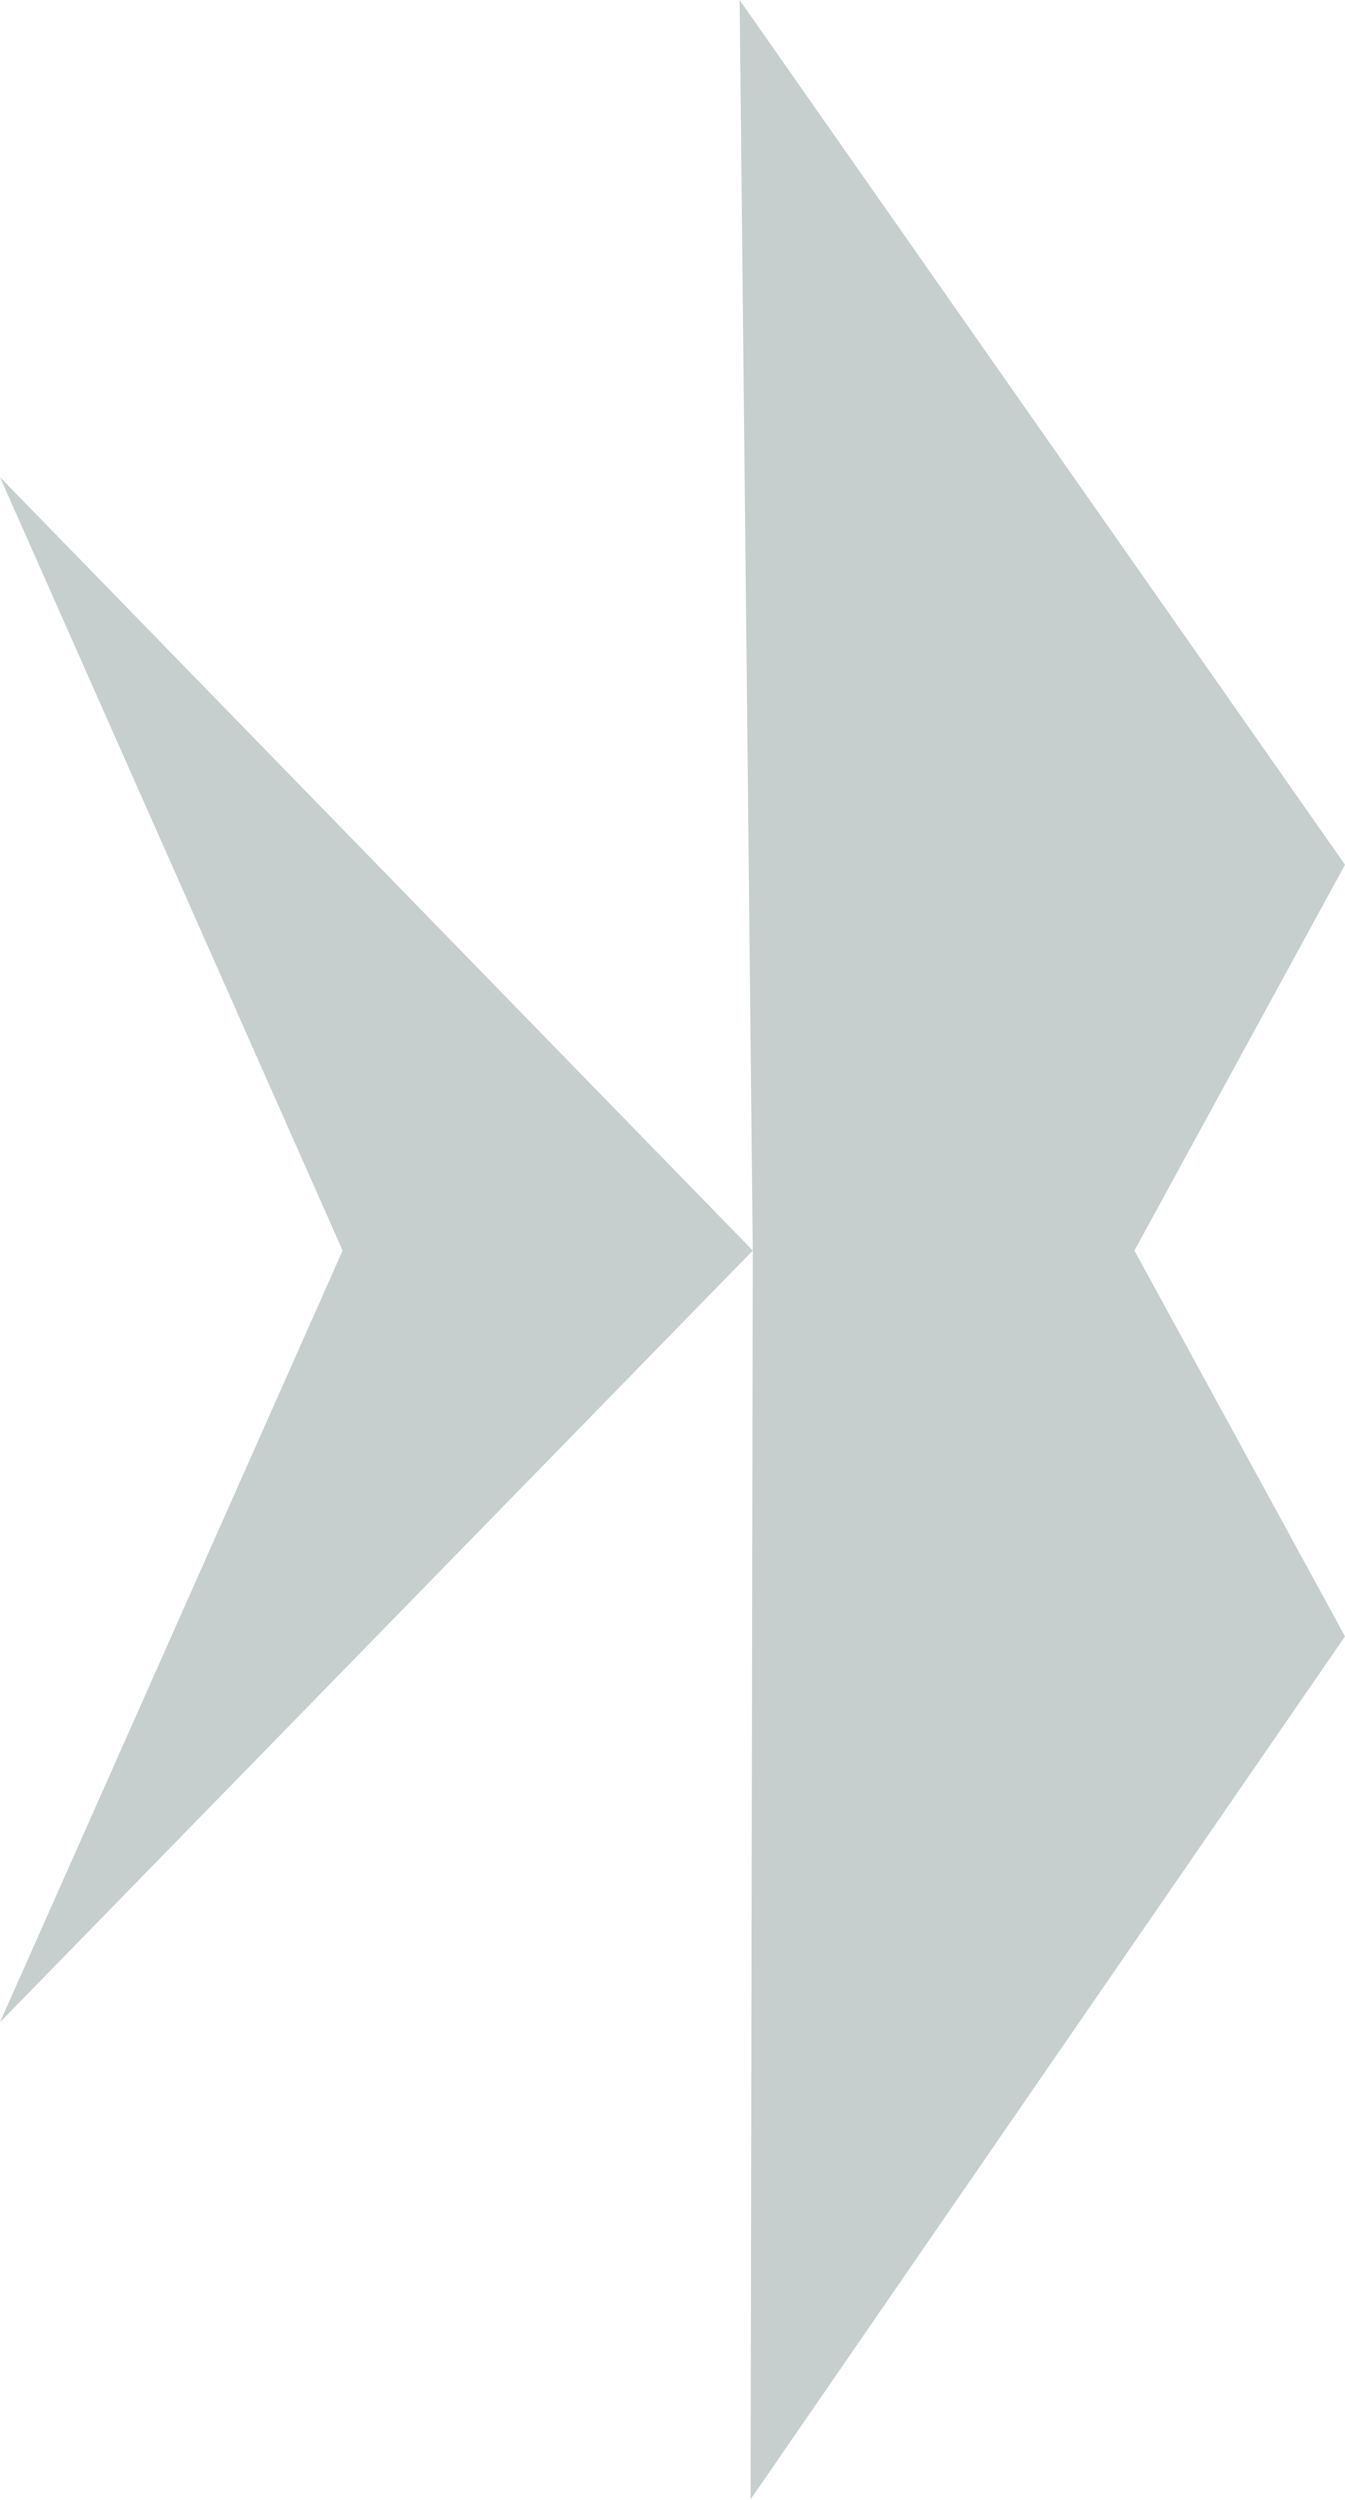 <?xml version="1.0" encoding="utf-8"?>
<!-- Generator: Adobe Illustrator 18.0.0, SVG Export Plug-In . SVG Version: 6.00 Build 0)  -->
<!DOCTYPE svg PUBLIC "-//W3C//DTD SVG 1.1//EN" "http://www.w3.org/Graphics/SVG/1.1/DTD/svg11.dtd">
<svg version="1.1" id="Layer_1" xmlns="http://www.w3.org/2000/svg" xmlns:xlink="http://www.w3.org/1999/xlink" x="0px" y="0px"
	 viewBox="0 -2.5 306.6 569.5" enable-background="new 0 -2.5 306.6 569.5" xml:space="preserve">
<polygon opacity="0.6" fill="#A1ADAD" points="258.6,282.4 306.6,370.3 171.1,566.9 171.6,282.4 0,458.2 78.1,282.4 0,106.2 
	171.6,282.4 168.6,-2.5 306.6,194.5 "/>
</svg>

